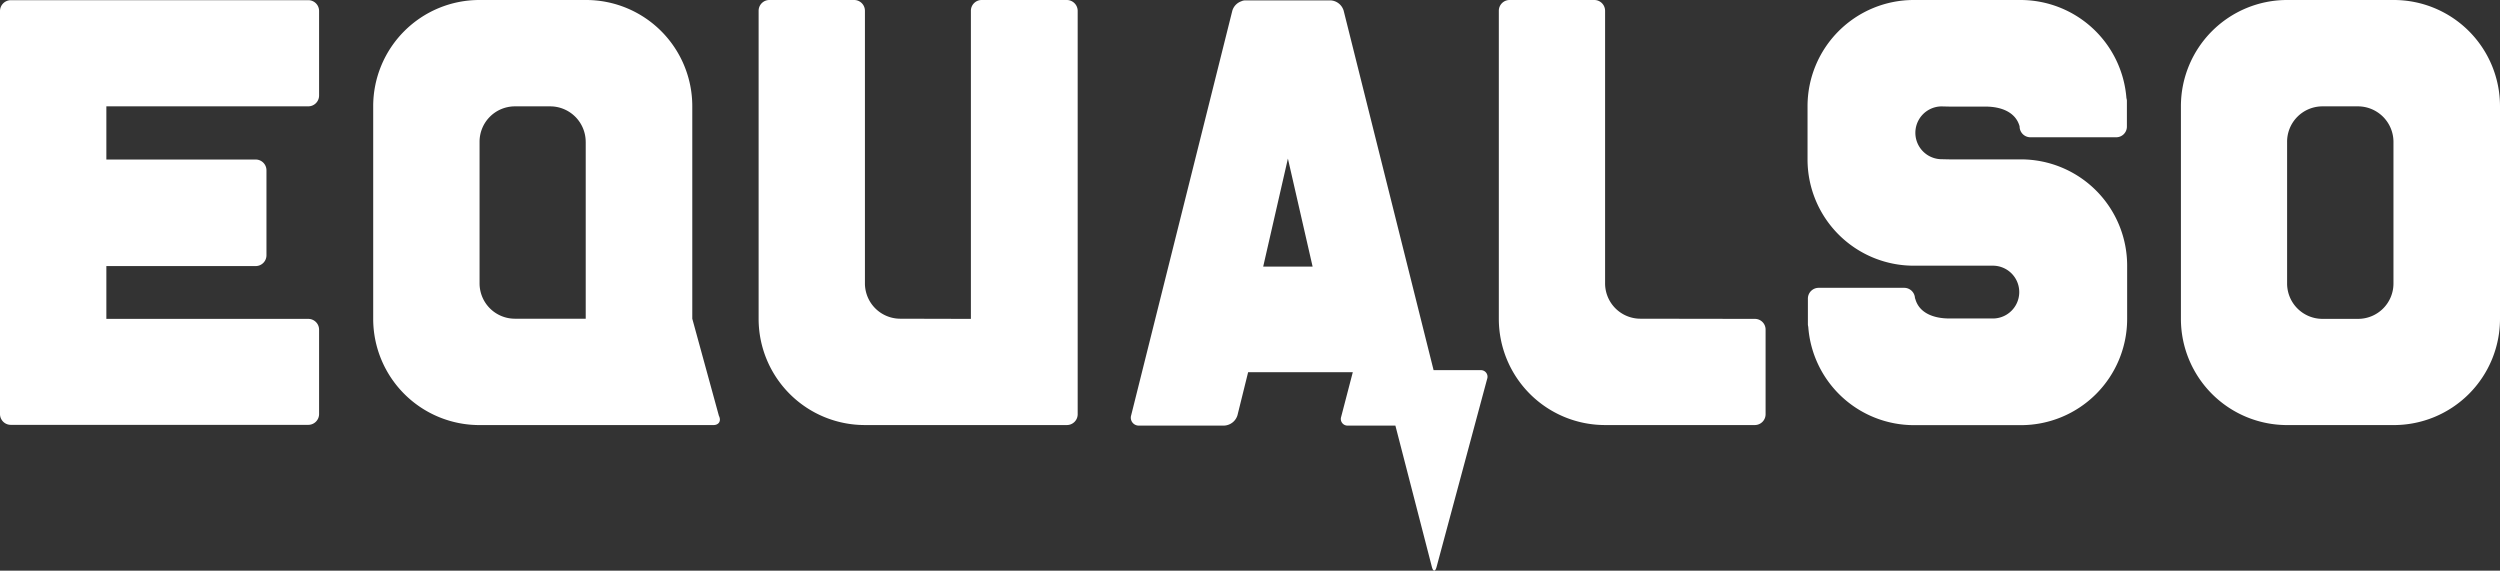 <svg id="Group_112" data-name="Group 112" xmlns="http://www.w3.org/2000/svg" width="100.06" height="22.84" viewBox="0 0 100.06 22.84">
  <rect x="0" y="0" width="100.06" height="22.84" fill="#333333" stroke="none"/>
  <path id="Path_83" data-name="Path 83" d="M618.021,15h-1.889l-3.6-14.39A.579.579,0,0,0,612,.2h-3.4a.382.382,0,0,0-.165.037.572.572,0,0,0-.36.382l-4.047,16.188a.317.317,0,0,0,.322.412h3.4a.586.586,0,0,0,.532-.412l.427-1.724h4.189l-.465,1.784a.267.267,0,0,0,.27.352h1.9l1.461,5.658c.052.195.135.195.187,0l2.024-7.525A.263.263,0,0,0,618.021,15Zm-8.709-4.144.989-4.324.989,4.324Z" transform="translate(-558.754 -0.185)" fill="#fff"/>
  <path id="Path_84" data-name="Path 84" d="M1177.471,12.748V4.257h0V4.249A4.251,4.251,0,0,0,1173.221,0h-4.272a4.251,4.251,0,0,0-4.249,4.249h0v8.5h0v.015a4.251,4.251,0,0,0,4.249,4.249h4.272a4.251,4.251,0,0,0,4.25-4.249v-.015Zm-4.264-7.067v5.658h0v.007a1.415,1.415,0,0,1-1.417,1.416h-1.424a1.415,1.415,0,0,1-1.416-1.416v-.007h0V5.673a1.415,1.415,0,0,1,1.416-1.416h1.417a1.423,1.423,0,0,1,1.424,1.424Z" transform="translate(-1077.411)" fill="#fff"/>
  <path id="Path_85" data-name="Path 85" d="M417.443,0h-3.417a.432.432,0,0,0-.427.427V12.763l-2.825-.007h0a1.415,1.415,0,0,1-1.416-1.416v-.007h0V.427A.432.432,0,0,0,408.93,0h-3.4a.432.432,0,0,0-.427.427V12.748h0v.015a4.251,4.251,0,0,0,4.249,4.249h8.094a.432.432,0,0,0,.427-.427V.427A.437.437,0,0,0,417.443,0Z" transform="translate(-374.74 0)" fill="#fff"/>
  <path id="Path_86" data-name="Path 86" d="M12.344,4.349a.432.432,0,0,0,.427-.427V.527A.432.432,0,0,0,12.344.1H.427A.437.437,0,0,0,0,.527V16.67a.432.432,0,0,0,.427.427H12.344a.432.432,0,0,0,.427-.427V13.283a.432.432,0,0,0-.427-.427H4.257V10.742h5.981a.432.432,0,0,0,.427-.427V6.905a.432.432,0,0,0-.427-.427H4.257V4.349Z" transform="translate(0 -0.093)" fill="#fff"/>
  <path id="Path_87" data-name="Path 87" d="M810.645,12.763l-4.572-.007h0a1.415,1.415,0,0,1-1.417-1.416v-.007h0V.427A.432.432,0,0,0,804.23,0h-3.4a.432.432,0,0,0-.427.427V12.748h0v.015a4.251,4.251,0,0,0,4.25,4.249h6a.432.432,0,0,0,.427-.427v-3.4A.427.427,0,0,0,810.645,12.763Z" transform="translate(-740.414 0)" fill="#fff"/>
  <path id="Path_88" data-name="Path 88" d="M978.063,3.927A4.253,4.253,0,0,0,973.821,0h-4.272A4.251,4.251,0,0,0,965.3,4.249h0V6.378h0v.007a4.251,4.251,0,0,0,4.249,4.249h3.2a1.057,1.057,0,0,1,0,2.113h-1.769c-.667,0-1.229-.24-1.371-.8H969.6a.432.432,0,0,0-.427-.427h-3.432a.432.432,0,0,0-.427.427h0v.817h0v.217a.441.441,0,0,0,.015.1,4.243,4.243,0,0,0,4.242,3.935h4.272a4.251,4.251,0,0,0,4.249-4.249v-.007h0V10.635h0v-.007a4.251,4.251,0,0,0-4.249-4.249H971c-.075,0-.307-.007-.36-.007a1.057,1.057,0,0,1,0-2.113c.06,0,.3.007.36.007h1.416c.667,0,1.222.24,1.372.794h0v.007a.432.432,0,0,0,.427.427h3.44a.427.427,0,0,0,.427-.427V4.025A.434.434,0,0,0,978.063,3.927Z" transform="translate(-892.955)" fill="#fff"/>
  <path id="Path_89" data-name="Path 89" d="M213.135,16.638l-1.064-3.882V4.249A4.251,4.251,0,0,0,207.821,0h-4.272A4.251,4.251,0,0,0,199.3,4.249v8.5h0v.015a4.251,4.251,0,0,0,4.249,4.249H212.9C213.135,17.02,213.24,16.848,213.135,16.638ZM207.806,5.681v7.075h-2.833a1.415,1.415,0,0,1-1.416-1.416v-.007h0V5.673a1.415,1.415,0,0,1,1.416-1.416h1.416a1.422,1.422,0,0,1,1.416,1.424Z" transform="translate(-184.363)" fill="#fff"/>
</svg>
